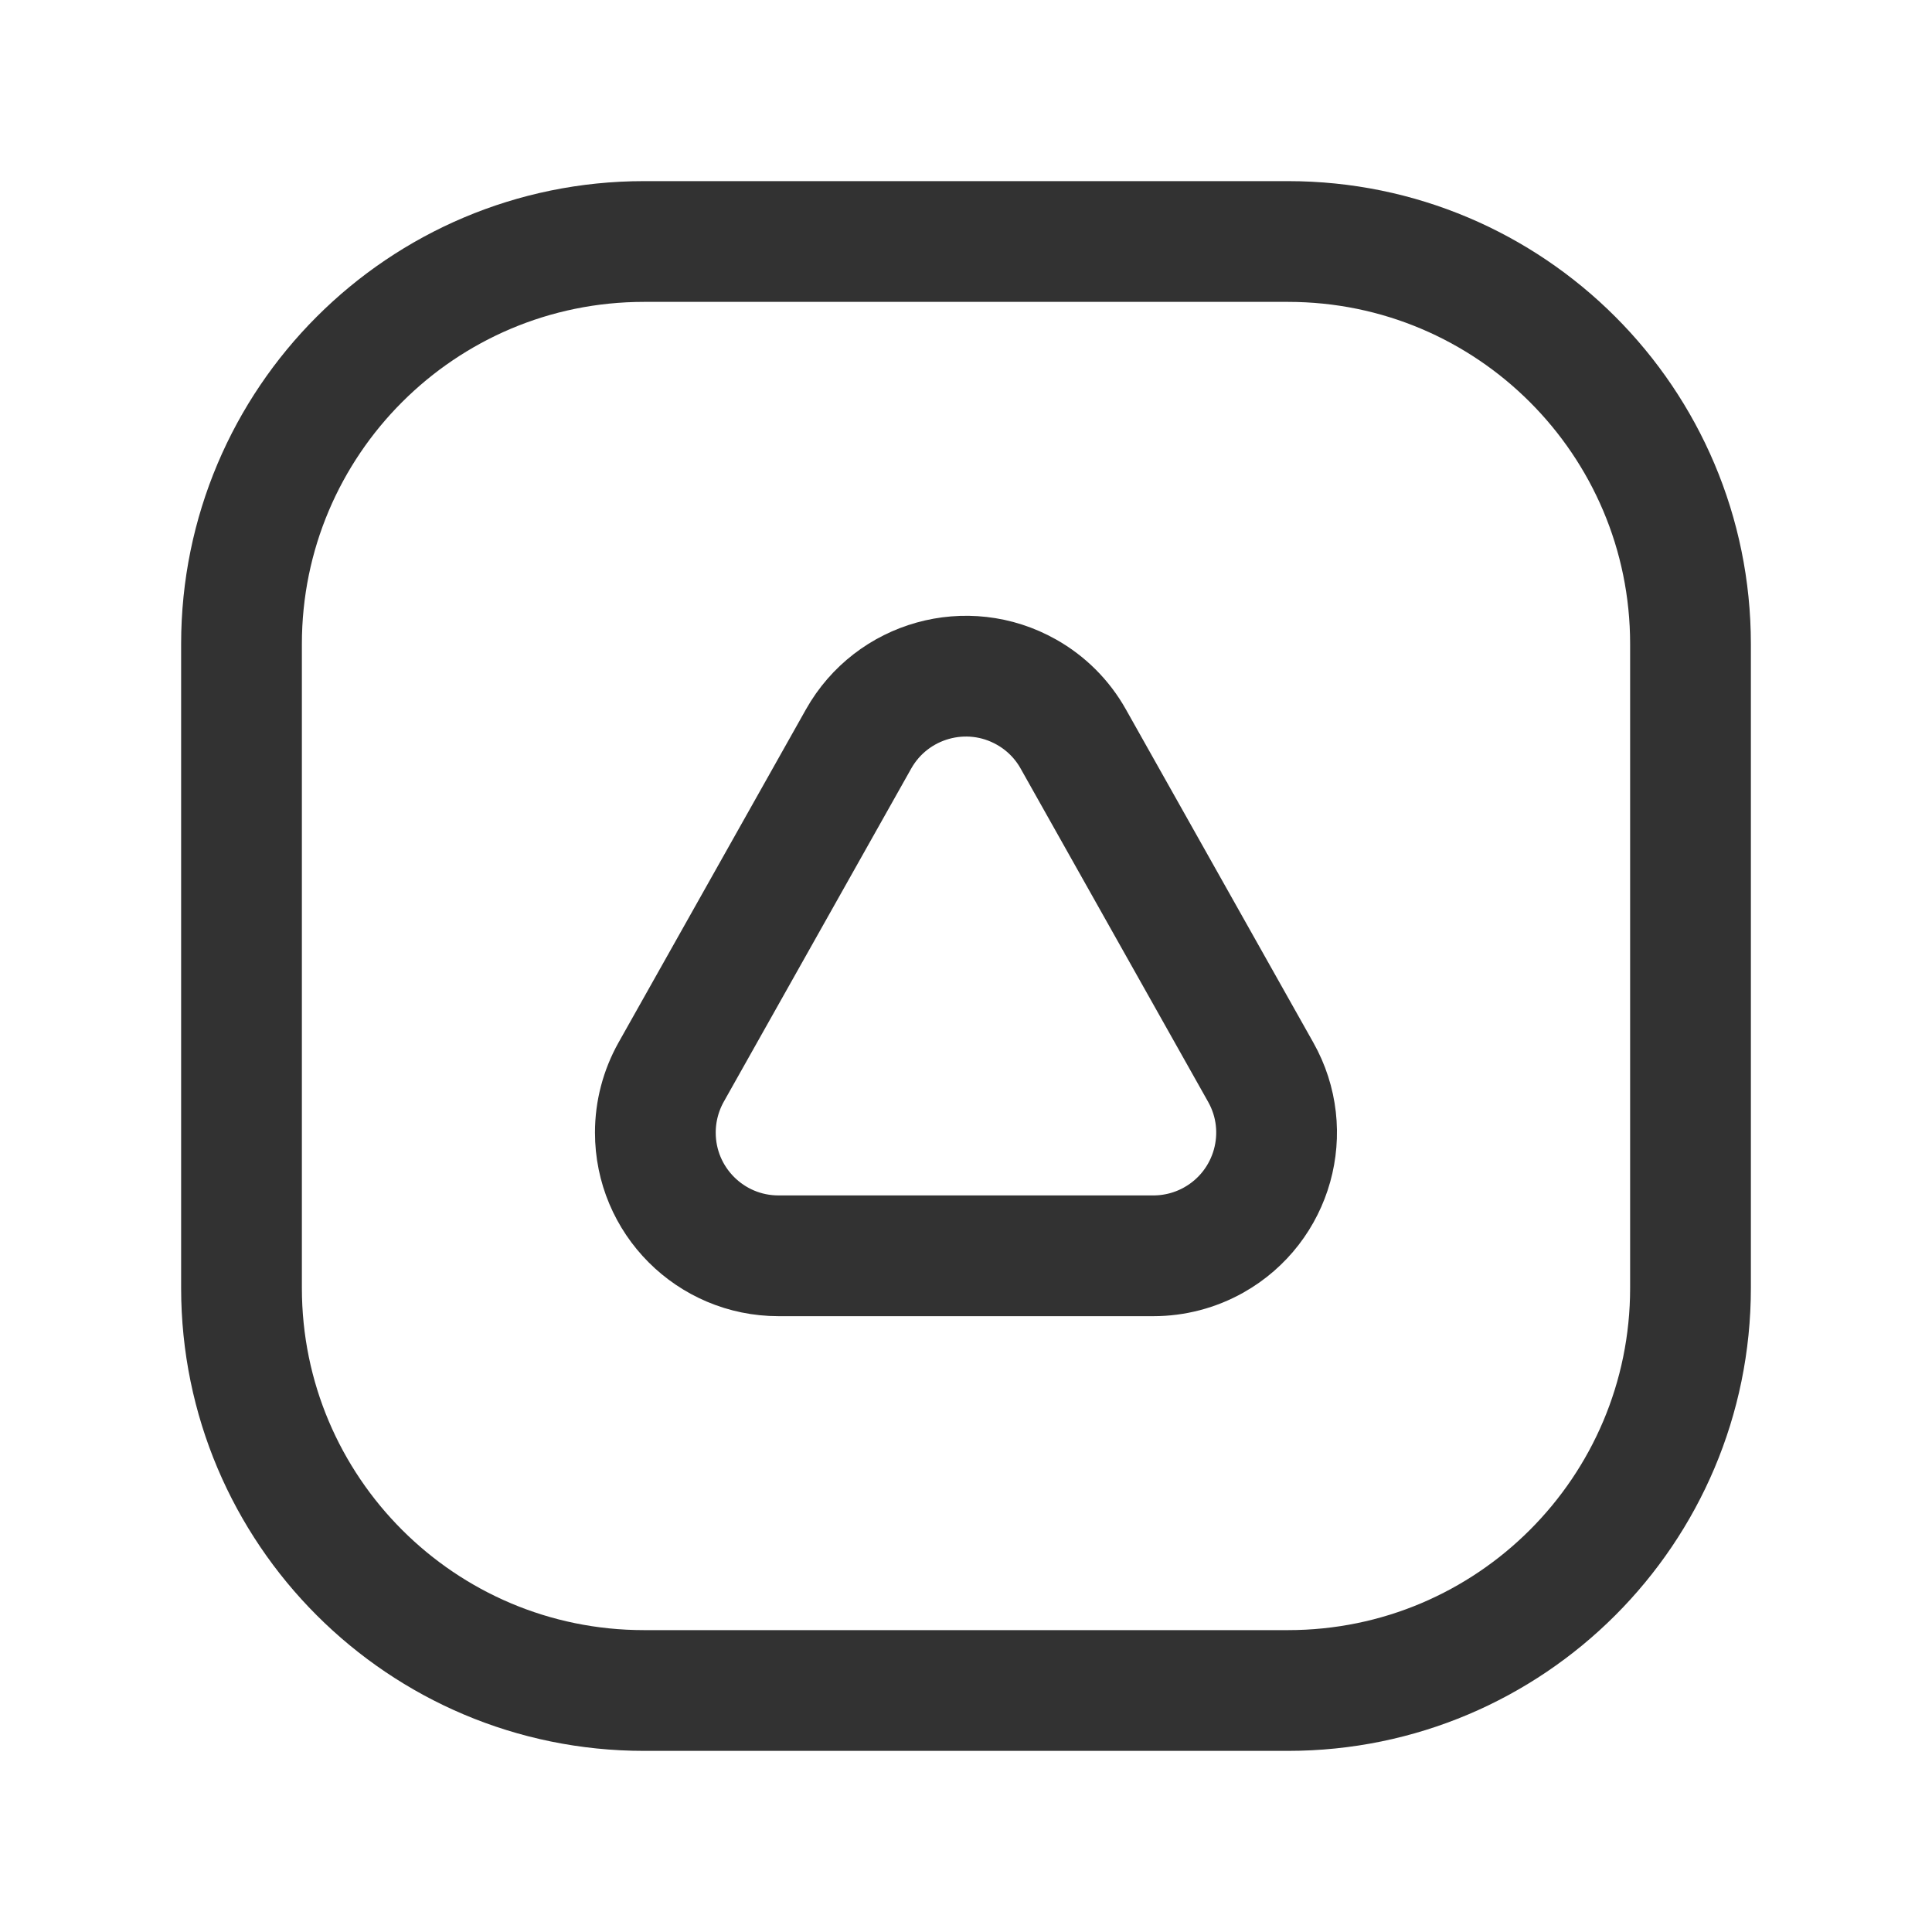 <?xml version="1.0" encoding="UTF-8"?><svg version="1.1" viewBox="0 0 24 24" xmlns="http://www.w3.org/2000/svg" xmlns:xlink="http://www.w3.org/1999/xlink"><g stroke-linecap="round" stroke-width="1.5" stroke="#323232" fill="none" stroke-linejoin="round"><path d="M13.332 9.179l2.329 4.14 3.29717e-08 5.85239e-08c.415.736.154 1.669-.582 2.084 -.229.129-.488.197-.751.197h-4.657l5.47835e-08 2.55369e-11c-.846-0-1.531-.686-1.53-1.532 0-.262.068-.52.196-.749l2.329-4.14 -1.07332e-07 1.90509e-07c.415-.736 1.348-.997 2.084-.582 .244.137.445.338.582.582Z"></path><path d="M16 21h-8l-2.18557e-07-7.10543e-15c-2.761-1.20706e-07-5-2.239-5-5 0 0 0-1.77636e-15 0-1.77636e-15v-8l5.68434e-14 7.54979e-07c-4.16963e-07-2.761 2.239-5 5-5h8l-2.18557e-07 5.32907e-15c2.761-1.20706e-07 5 2.239 5 5v8l3.55271e-15 2.18557e-07c0 2.761-2.239 5-5 5Z"></path></g><rect width="24" height="24" fill="none"></rect></svg>